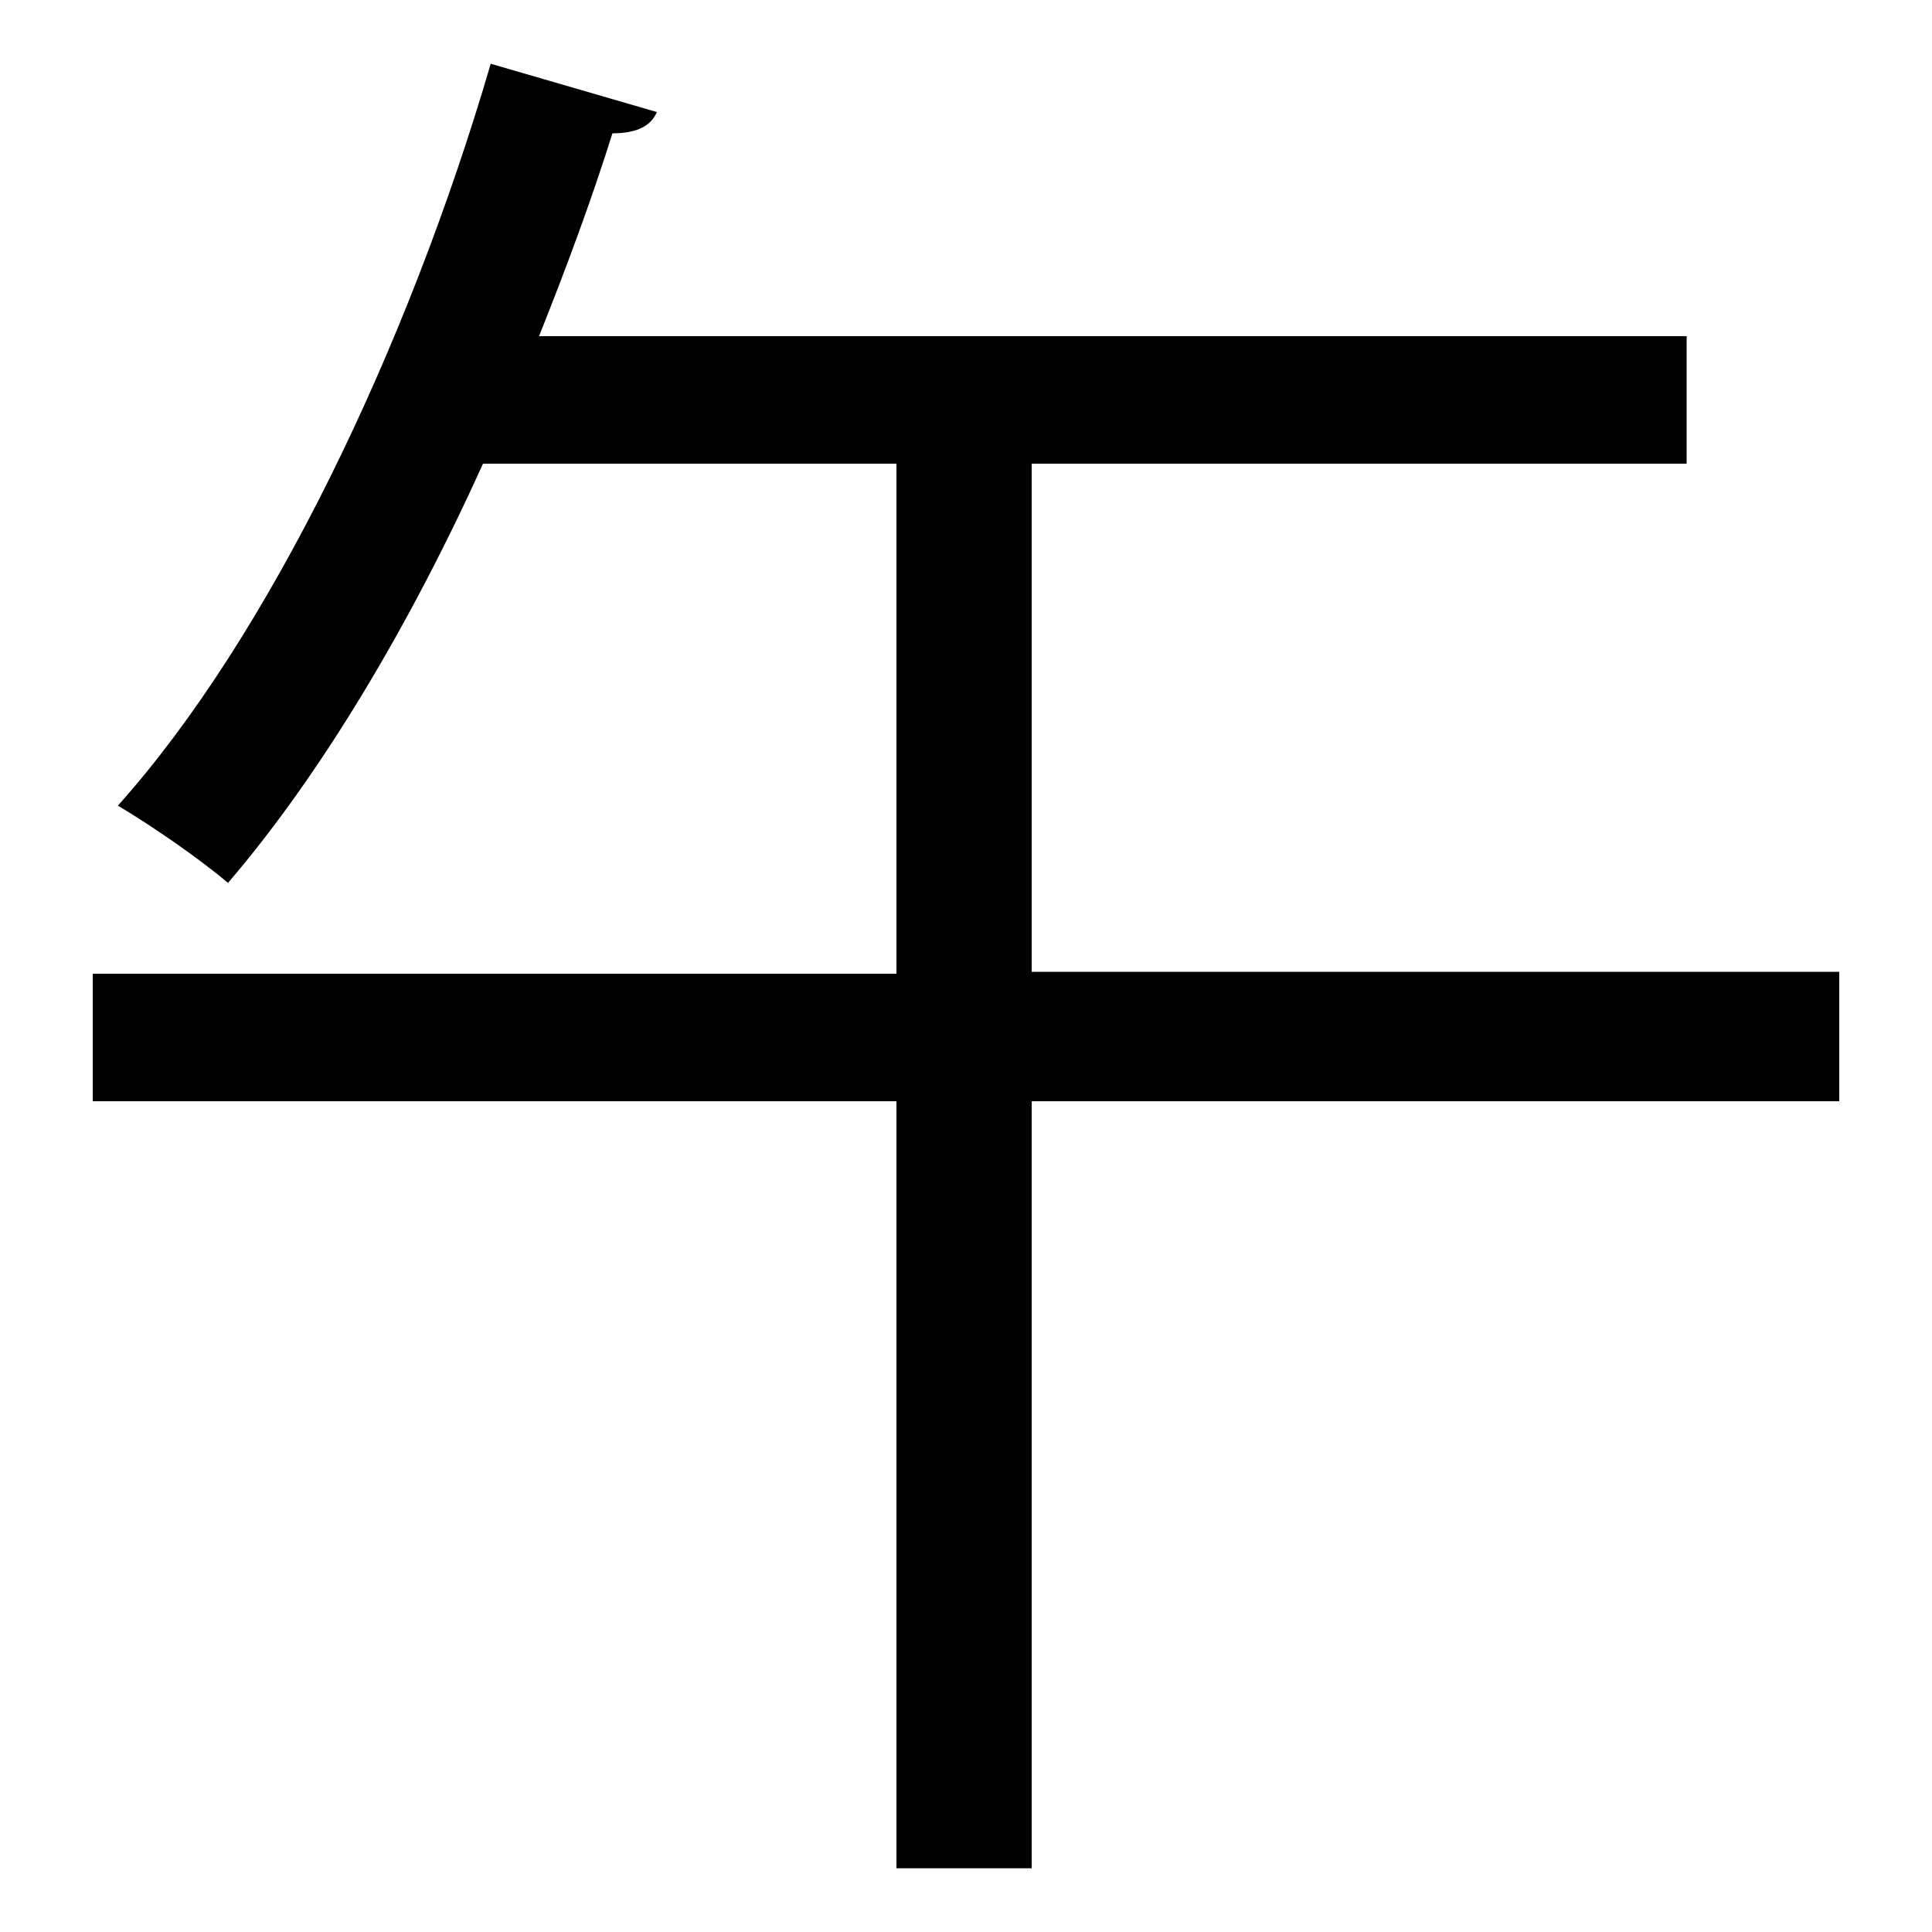 <?xml version="1.0" encoding="utf-8"?>
<!-- Generator: Adobe Illustrator 26.2.1, SVG Export Plug-In . SVG Version: 6.00 Build 0)  -->
<svg version="1.1" xmlns="http://www.w3.org/2000/svg" xmlns:xlink="http://www.w3.org/1999/xlink" x="0px" y="0px"
	 viewBox="0 0 100 100" style="enable-background:new 0 0 100 100;" xml:space="preserve">
<style type="text/css">
	.st0{display:none;}
	.st1{display:inline;fill:none;}
	.st2{display:inline;}
	.st3{fill:none;}
</style>
<g id="Stroke3" class="st0">
	<rect x="17.2" y="27.6" class="st1" width="12.6" height="0"/>
	<g class="st2">
		<path d="M95.2,50.4V57H53.4v39.7h-7V57H4.8v-6.6h41.6V24H25c-3.8,8.4-8.4,16.1-13.2,21.7c-1.4-1.2-4-3-5.7-4
			C13.9,33,21.1,18,25.4,3.3L34,5.8c-0.3,0.7-1,1.1-2.3,1.1c-1.1,3.5-2.4,7-3.8,10.5h59.4V24H53.4v26.3H95.2z"/>
	</g>
	<g class="st2">
		<line x1="6.8" y1="61.3" x2="33.6" y2="61.3"/>
		<g>
			<rect x="6.8" y="60.6" width="22.6" height="1.4"/>
			<g>
				<path d="M33.6,61.3c-2,0.7-4.5,2-6,3.3l1.2-3.3L27.7,58C29.2,59.3,31.7,60.6,33.6,61.3z"/>
			</g>
		</g>
	</g>
	<g class="st2">
		<path d="M9.6,68.2v-1.1H7.8v-0.3l1.7-2.5h0.6v2.4h0.5v0.4h-0.5v1.1H9.6z M9.6,66.7v-1.3c0-0.2,0-0.4,0-0.6h0
			c-0.1,0.2-0.2,0.4-0.3,0.6l-1,1.3v0H9.6z"/>
	</g>
</g>
<g id="Stroke2" class="st0">
	<rect x="17.2" y="27.6" class="st1" width="12.6" height="0"/>
	<g class="st2">
		<path d="M53.4,57v39.7h-7V57v-6.6V24H25c-3.8,8.4-8.4,16.1-13.2,21.7c-1.4-1.2-4-3-5.7-4C13.9,33,21.1,18,25.4,3.3L34,5.8
			c-0.3,0.7-1,1.1-2.3,1.1c-1.1,3.5-2.4,7-3.8,10.5h59.4V24H53.4v26.3"/>
	</g>
	<g class="st2">
		<line x1="58" y1="26.9" x2="58" y2="55.6"/>
		<g>
			<rect x="57.2" y="26.9" width="1.5" height="24.1"/>
			<g>
				<path d="M58,55.6c-0.8-2.1-2.1-4.8-3.6-6.4l3.6,1.3l3.6-1.3C60.1,50.8,58.8,53.4,58,55.6z"/>
			</g>
		</g>
	</g>
	<g class="st2">
		<path d="M61.7,31.5c0.2,0.1,0.5,0.2,0.9,0.2c0.7,0,0.9-0.4,0.9-0.8c0-0.5-0.5-0.8-1-0.8h-0.3v-0.4h0.3c0.4,0,0.9-0.2,0.9-0.7
			c0-0.3-0.2-0.6-0.7-0.6c-0.3,0-0.6,0.1-0.8,0.3l-0.1-0.4c0.2-0.1,0.6-0.3,1-0.3c0.8,0,1.1,0.5,1.1,0.9c0,0.4-0.2,0.7-0.7,0.9v0
			c0.5,0.1,0.9,0.5,0.9,1c0,0.6-0.5,1.2-1.4,1.2c-0.4,0-0.8-0.1-1-0.3L61.7,31.5z"/>
	</g>
</g>
<g id="Stroke1" class="st0">
	<rect x="17.2" y="27.6" class="st1" width="12.6" height="0"/>
	<g class="st2">
		<path d="M46.4,24H25c-3.8,8.4-8.4,16.1-13.2,21.7c-1.4-1.2-4-3-5.7-4C13.9,33,21.1,18,25.4,3.3L34,5.8c-0.3,0.7-1,1.1-2.3,1.1
			c-1.1,3.5-2.4,7-3.8,10.5h59.4V24H53.4"/>
	</g>
	<g class="st2">
		<line x1="28.4" y1="29.1" x2="52.4" y2="29.1"/>
		<g>
			<rect x="28.4" y="28.4" width="19.5" height="1.5"/>
			<g>
				<path d="M52.4,29.1c-2.1,0.8-4.8,2.1-6.4,3.6l1.3-3.6L46,25.6C47.7,27,50.3,28.3,52.4,29.1z"/>
			</g>
		</g>
	</g>
	<g class="st2">
		<path d="M28.7,35.6v-0.3l0.4-0.4c1-0.9,1.4-1.5,1.5-2c0-0.4-0.2-0.8-0.8-0.8c-0.4,0-0.6,0.2-0.8,0.3L28.8,32
			c0.3-0.2,0.7-0.4,1.1-0.4c0.8,0,1.2,0.6,1.2,1.1c0,0.7-0.5,1.3-1.3,2.1l-0.3,0.3v0h1.8v0.4H28.7z"/>
	</g>
</g>
<g id="Stroke0" class="st0">
	<rect x="17.2" y="27.6" class="st1" width="12.6" height="0"/>
	<g class="st2">
		<path d="M25,24c-3.8,8.4-8.4,16.1-13.2,21.7c-1.4-1.2-4-3-5.7-4C13.9,33,21.1,18,25.4,3.3L34,5.8c-0.3,0.7-1,1.1-2.3,1.1
			c-1.1,3.5-2.4,7-3.8,10.5"/>
	</g>
	<g class="st2">
		<path d="M29,25.8l-1.3-0.7c2.8-4.9,4.6-10.2,5.5-16l1.5,0.2C33.8,15.2,31.9,20.8,29,25.8z"/>
		<g>
			<path d="M25.9,29.2c0.5-2.2,0.7-5.2,0.4-7.3l2.3,3l3.7,0.8C30.3,26.3,27.7,27.9,25.9,29.2z"/>
		</g>
	</g>
	<g class="st2">
		<path d="M38,12.2L38,12.2l-0.7,0.4l-0.1-0.4l0.9-0.5h0.4v3.9H38V12.2z"/>
	</g>
</g>
<g id="Kanji">
	<rect x="17.2" y="27.6" class="st3" width="12.6" height="0"/>
	<g>
		<path d="M95.2,50.4V57H53.4v39.7h-7V57H4.8v-6.6h41.6V24H25c-3.8,8.4-8.4,16.1-13.2,21.7c-1.4-1.2-4-3-5.7-4
			C13.9,33,21.1,18,25.4,3.3L34,5.8c-0.3,0.7-1,1.1-2.3,1.1c-1.1,3.5-2.4,7-3.8,10.5h59.4V24H53.4v26.3H95.2z"/>
	</g>
</g>
</svg>

